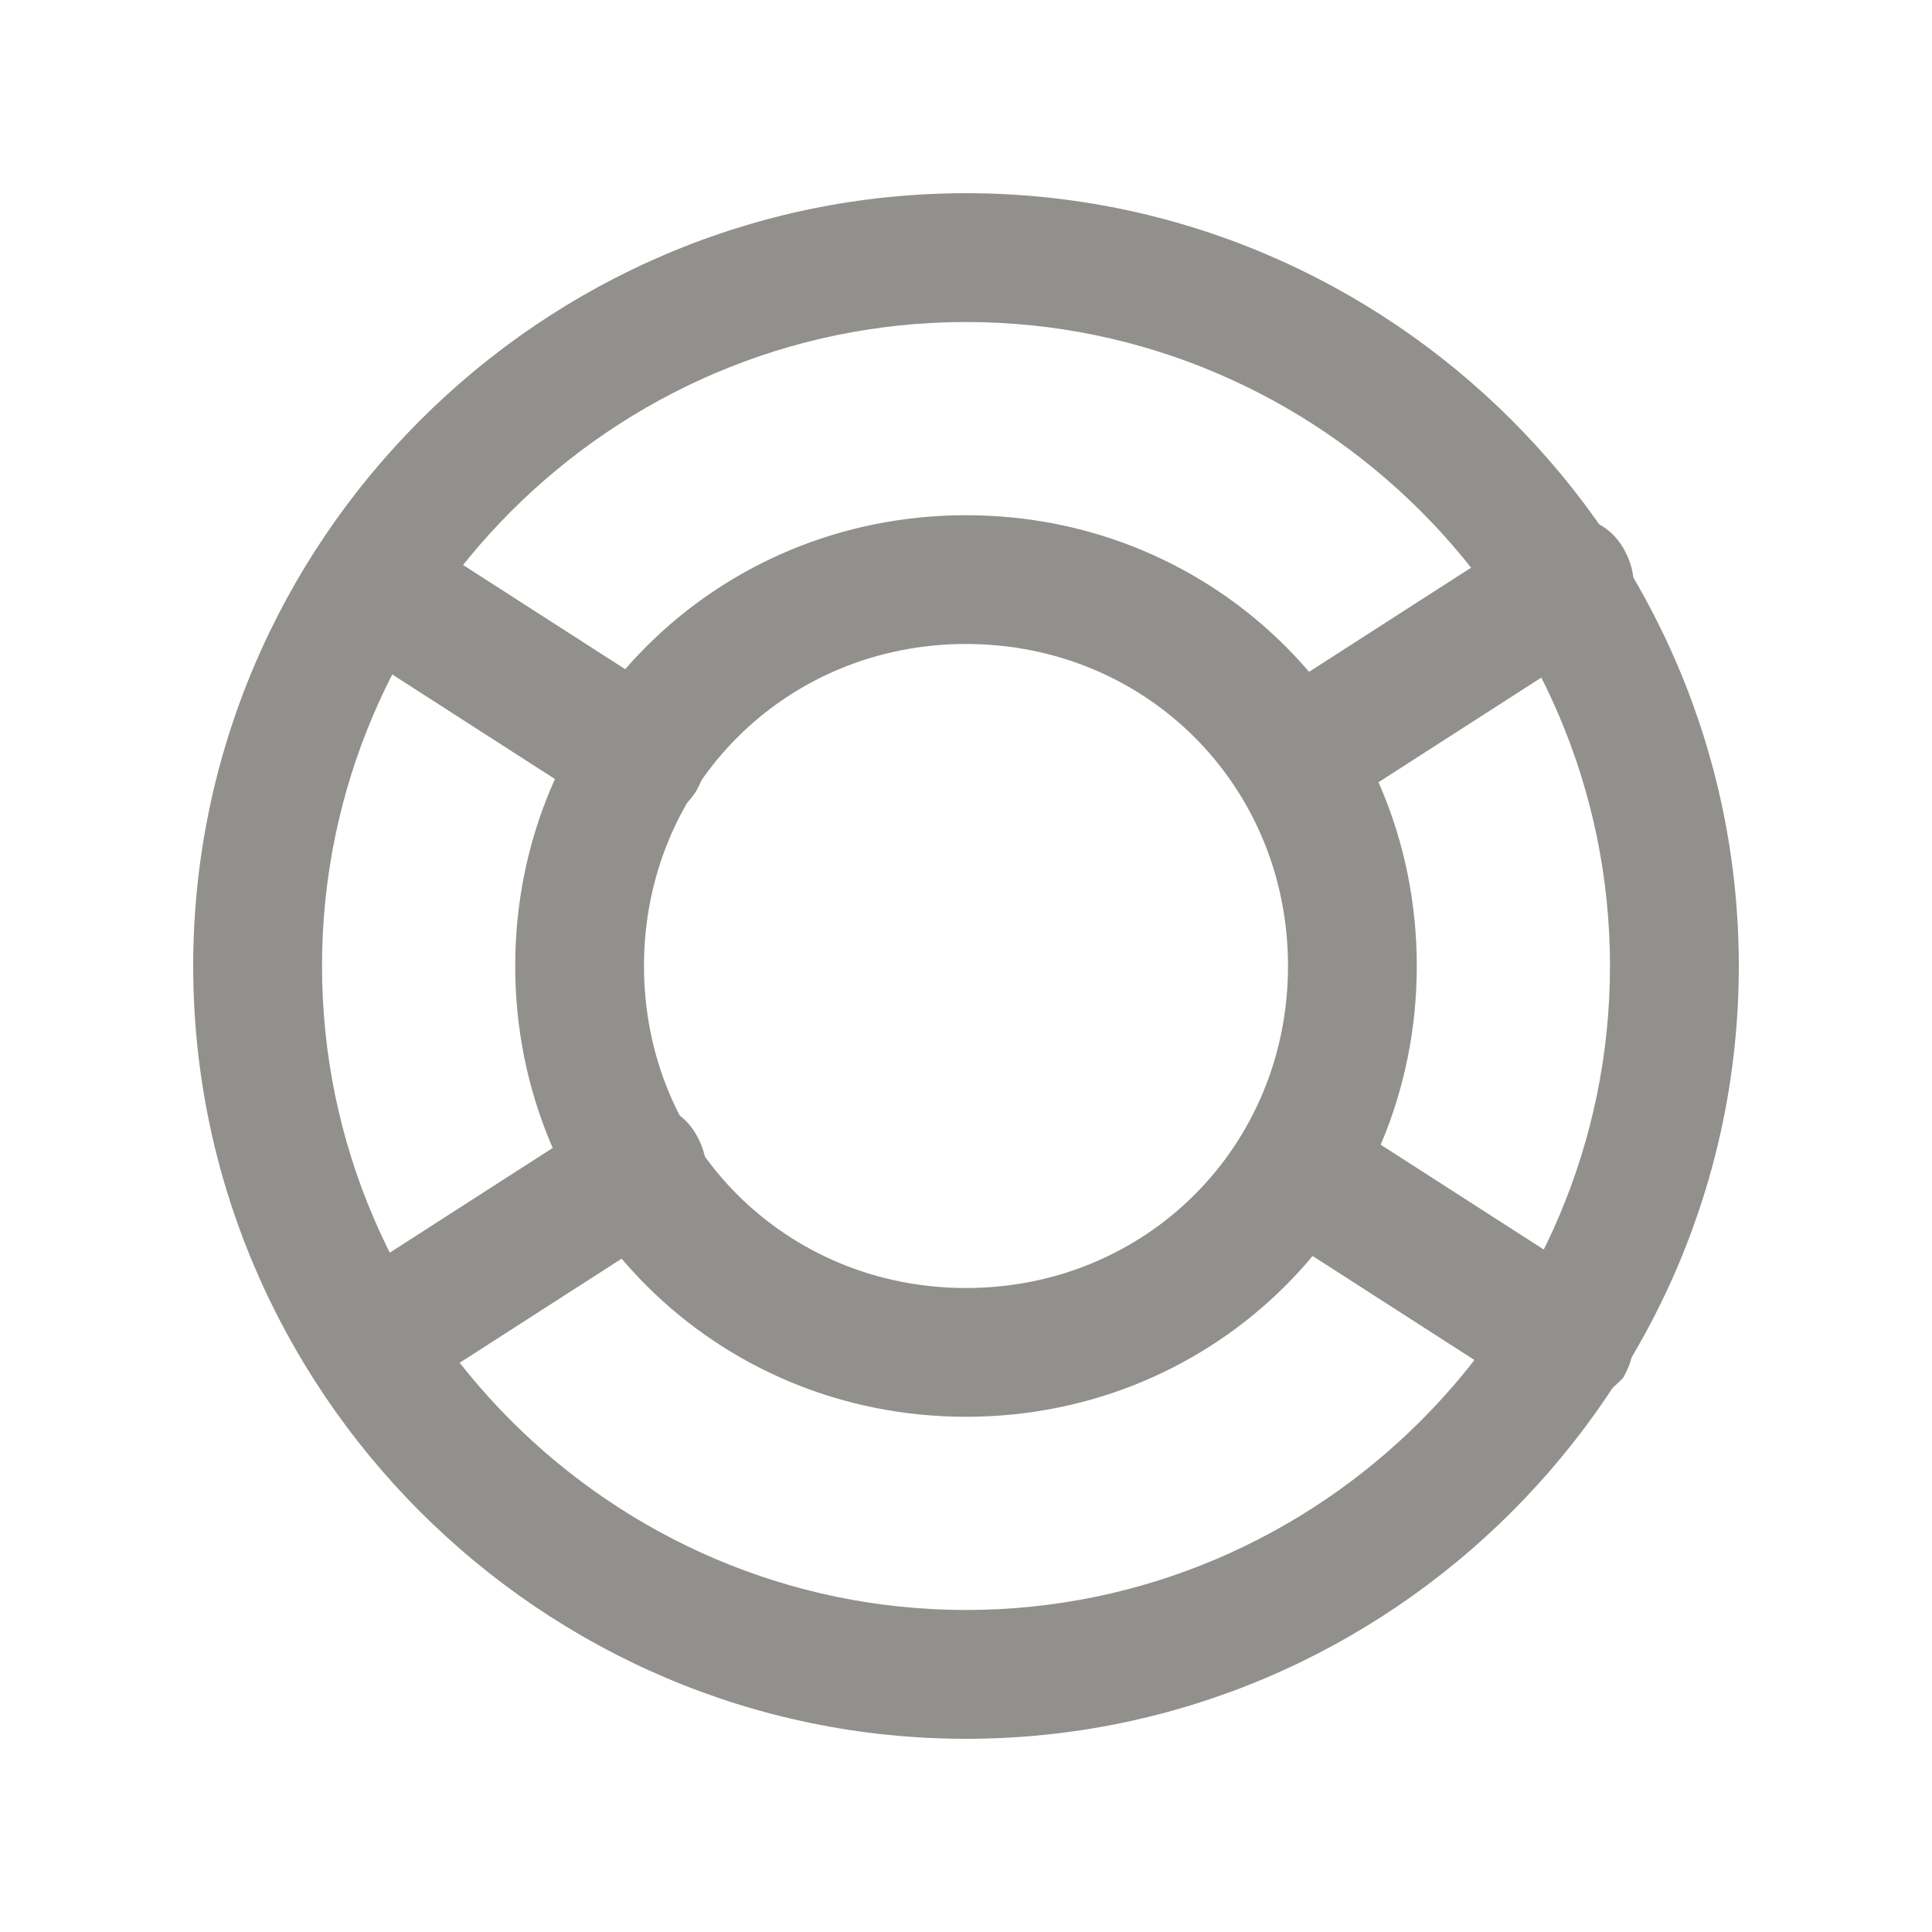 <!-- Generated by IcoMoon.io -->
<svg version="1.1" xmlns="http://www.w3.org/2000/svg" width="40" height="40" viewBox="0 0 40 40">
<title>mi-life-buoy</title>
<path fill="#91908d" d="M20 36c-8.8 0-16-7.2-16-16s7.2-16 16-16 16 7.2 16 16-7.2 16-16 16zM20 6.667c-7.333 0-13.333 6-13.333 13.333s6 13.333 13.333 13.333 13.333-6 13.333-13.333-6-13.333-13.333-13.333z"></path>
<path fill="#91908d" d="M20 29.333c-5.2 0-9.333-4.133-9.333-9.333s4.133-9.333 9.333-9.333 9.333 4.133 9.333 9.333-4.133 9.333-9.333 9.333zM20 13.333c-3.733 0-6.667 2.933-6.667 6.667s2.933 6.667 6.667 6.667 6.667-2.933 6.667-6.667-2.933-6.667-6.667-6.667z"></path>
<path fill="#91908d" d="M13.2 17.067c-0.267 0-0.533-0.133-0.667-0.267l-5.6-3.6c-0.667-0.4-0.8-1.2-0.4-1.733 0.4-0.667 1.2-0.8 1.867-0.533l5.6 3.6c0.667 0.4 0.8 1.2 0.4 1.867-0.267 0.4-0.667 0.667-1.2 0.667z"></path>
<path fill="#91908d" d="M32.4 29.2c-0.267 0-0.533-0.133-0.667-0.267l-5.6-3.6c-0.667-0.4-0.8-1.2-0.4-1.867s1.2-0.8 1.867-0.4l5.6 3.6c0.667 0.4 0.8 1.2 0.4 1.867-0.4 0.4-0.8 0.667-1.2 0.667z"></path>
<path fill="#91908d" d="M7.6 29.2c-0.4 0-0.933-0.267-1.067-0.667-0.4-0.667-0.267-1.467 0.4-1.867l5.6-3.6c0.667-0.4 1.467-0.267 1.867 0.4s0.267 1.467-0.4 1.867l-5.6 3.6c-0.267 0.267-0.533 0.267-0.8 0.267z"></path>
<path fill="#91908d" d="M26.8 17.067c-0.4 0-0.933-0.267-1.067-0.667-0.4-0.667-0.267-1.467 0.4-1.867l5.6-3.6c0.667-0.4 1.467-0.267 1.867 0.4s0.267 1.467-0.4 1.867l-5.6 3.6c-0.4 0.133-0.667 0.267-0.8 0.267z"></path>
</svg>
